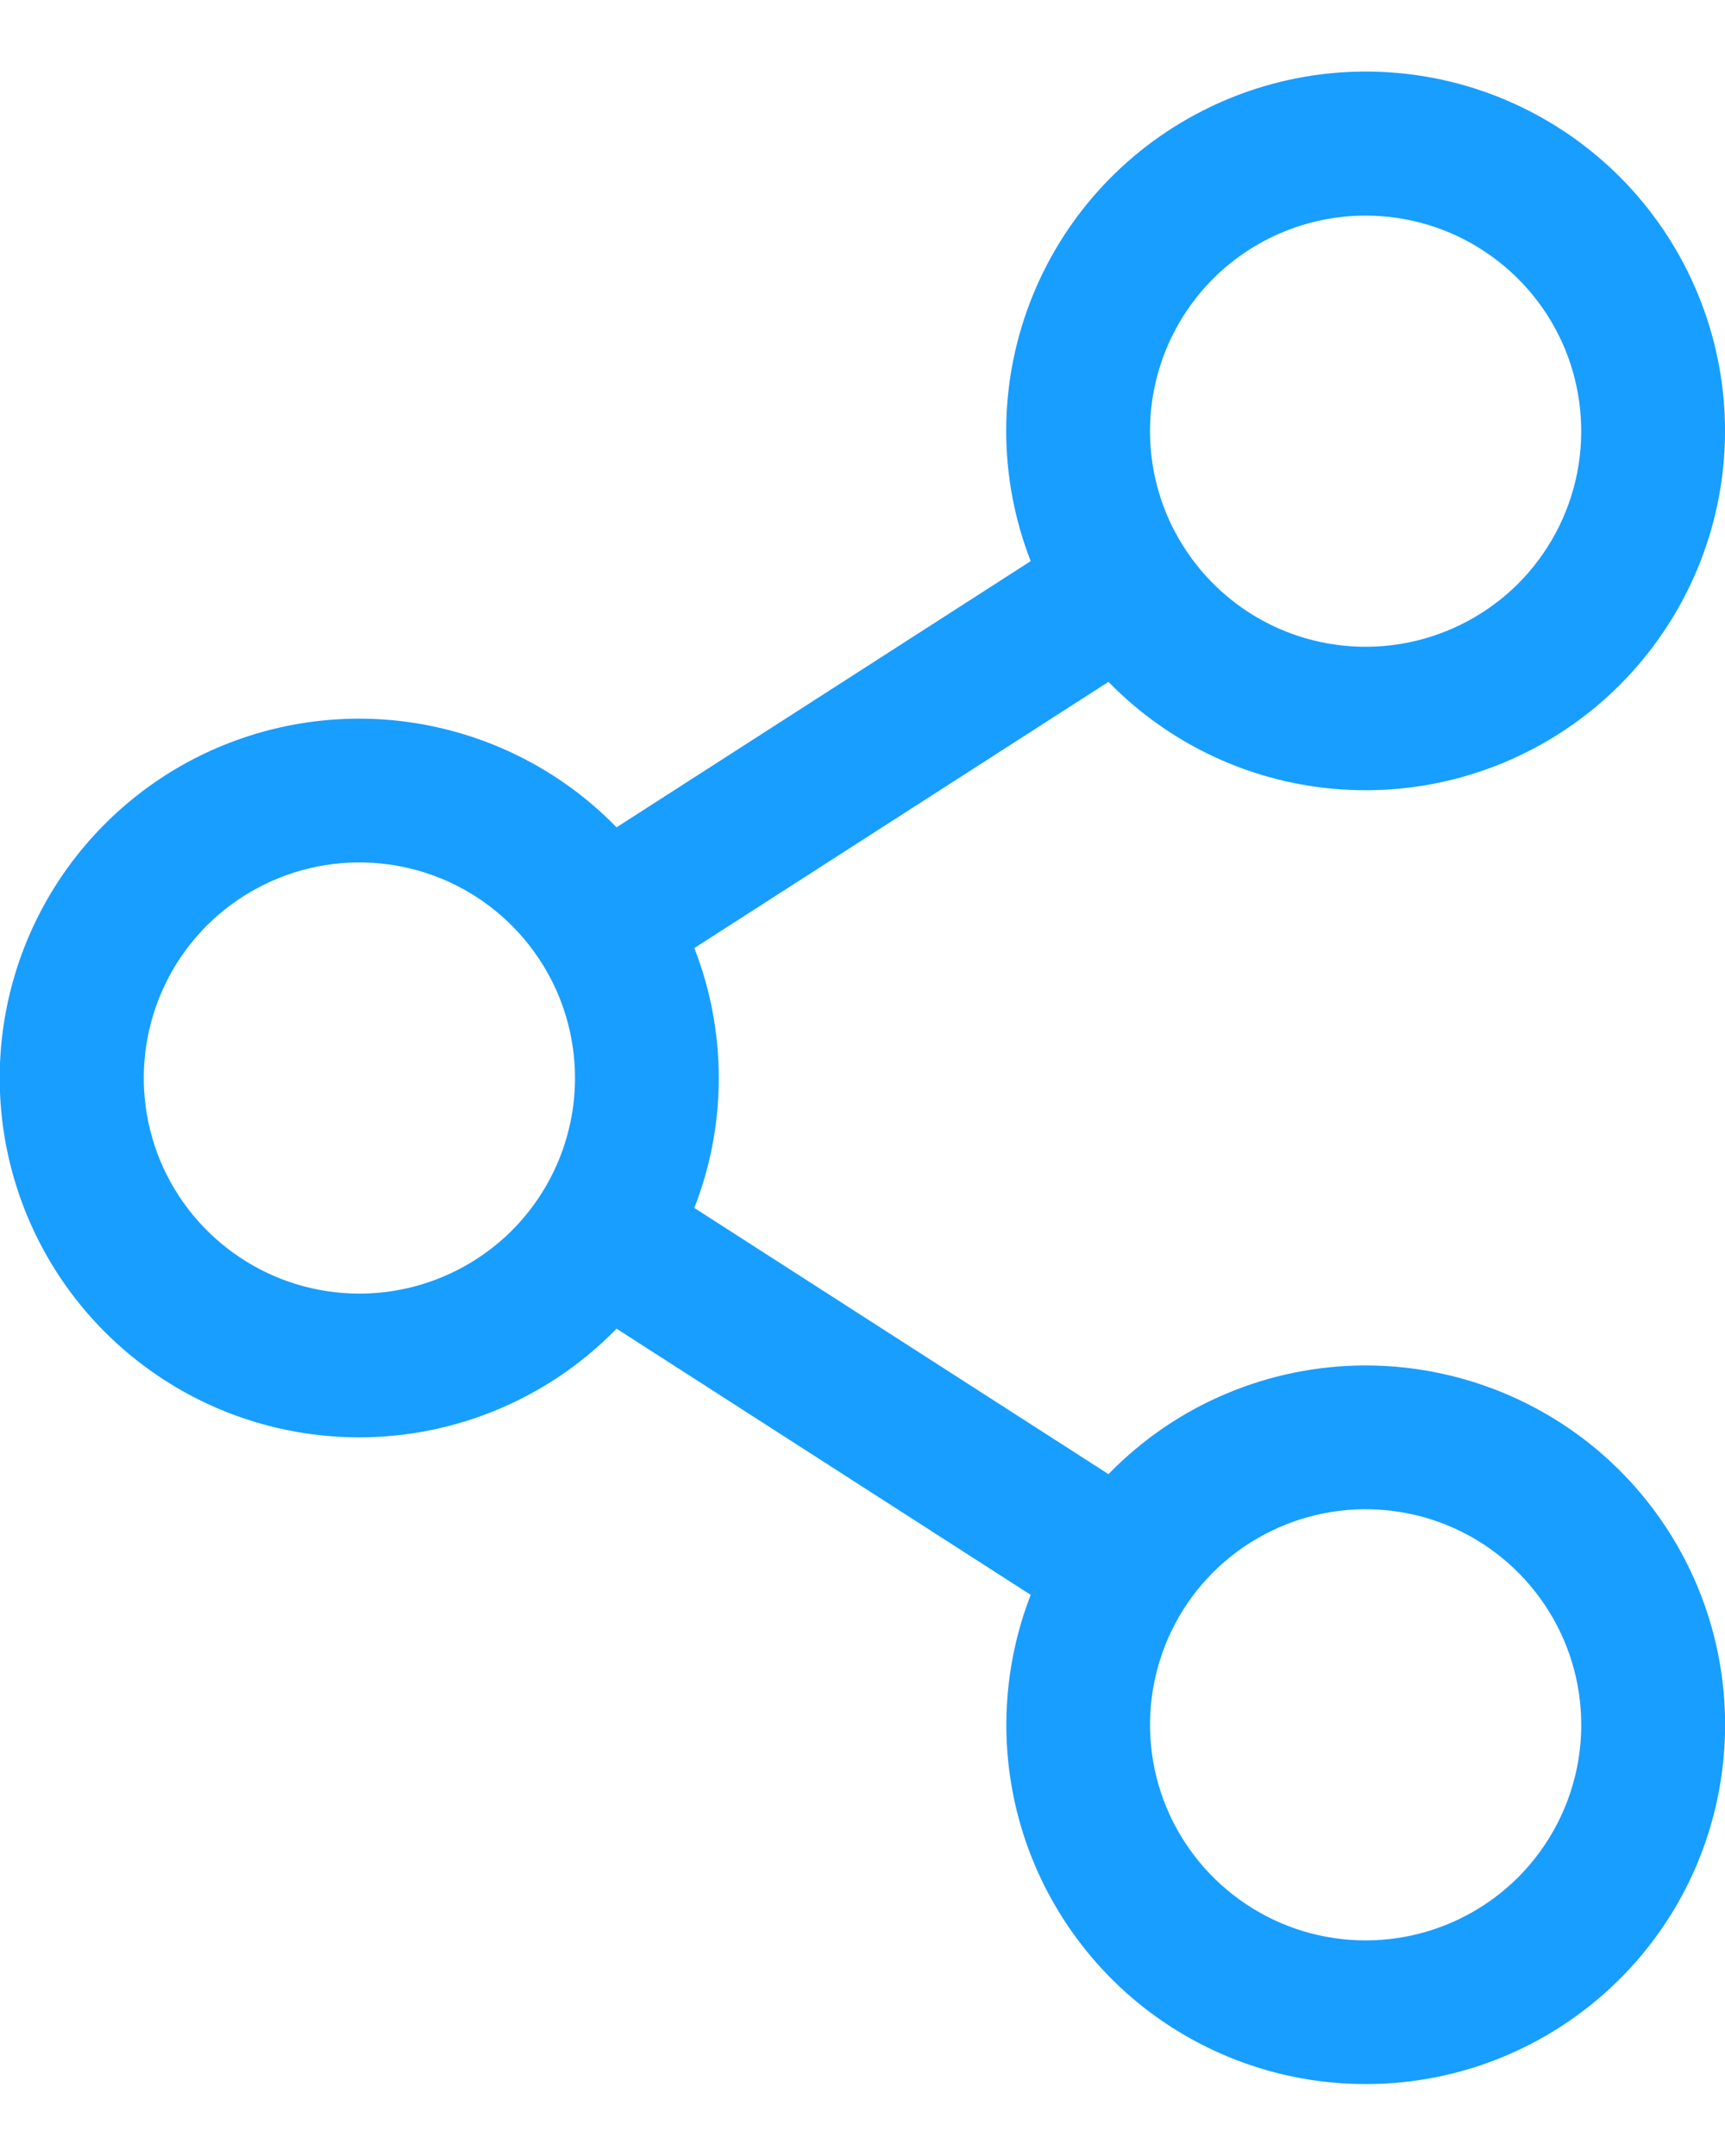 <svg width="12" height="15" viewBox="0 0 12 15" fill="none" xmlns="http://www.w3.org/2000/svg">
<path d="M9.5 9.5C9.166 9.5 8.836 9.567 8.529 9.697C8.222 9.826 7.944 10.017 7.711 10.256L4.83 8.404C5.057 7.823 5.057 7.177 4.83 6.596L7.711 4.744C8.144 5.188 8.726 5.455 9.344 5.493C9.963 5.532 10.573 5.339 11.058 4.953C11.542 4.567 11.866 4.015 11.967 3.404C12.068 2.792 11.937 2.166 11.602 1.645C11.267 1.124 10.75 0.746 10.152 0.584C9.553 0.423 8.917 0.489 8.365 0.771C7.813 1.052 7.385 1.528 7.164 2.107C6.943 2.686 6.945 3.326 7.17 3.904L4.289 5.756C3.942 5.399 3.496 5.155 3.01 5.053C2.523 4.951 2.017 4.997 1.556 5.184C1.096 5.371 0.701 5.692 0.424 6.104C0.146 6.517 -0.002 7.003 -0.002 7.5C-0.002 7.997 0.146 8.483 0.424 8.896C0.701 9.308 1.096 9.629 1.556 9.816C2.017 10.003 2.523 10.049 3.01 9.947C3.496 9.845 3.942 9.601 4.289 9.244L7.17 11.096C6.977 11.594 6.948 12.141 7.088 12.656C7.228 13.171 7.53 13.628 7.948 13.96C8.367 14.291 8.881 14.48 9.414 14.498C9.948 14.517 10.473 14.364 10.914 14.062C11.354 13.761 11.687 13.326 11.862 12.822C12.037 12.317 12.047 11.77 11.889 11.26C11.731 10.75 11.414 10.304 10.984 9.987C10.554 9.671 10.034 9.5 9.5 9.5ZM9.5 1.5C9.797 1.5 10.087 1.588 10.333 1.753C10.58 1.918 10.772 2.152 10.886 2.426C10.999 2.7 11.029 3.002 10.971 3.293C10.913 3.584 10.77 3.851 10.561 4.061C10.351 4.27 10.084 4.413 9.793 4.471C9.502 4.529 9.2 4.499 8.926 4.386C8.652 4.272 8.418 4.08 8.253 3.833C8.088 3.587 8 3.297 8 3C8 2.602 8.158 2.221 8.439 1.939C8.721 1.658 9.102 1.5 9.5 1.5ZM2.5 9C2.203 9 1.913 8.912 1.667 8.747C1.42 8.582 1.228 8.348 1.114 8.074C1.001 7.8 0.971 7.498 1.029 7.207C1.087 6.916 1.229 6.649 1.439 6.439C1.649 6.23 1.916 6.087 2.207 6.029C2.498 5.971 2.8 6.001 3.074 6.114C3.348 6.228 3.582 6.42 3.747 6.667C3.912 6.913 4 7.203 4 7.5C4 7.898 3.842 8.279 3.561 8.561C3.279 8.842 2.898 9 2.5 9ZM9.5 13.5C9.203 13.5 8.913 13.412 8.667 13.247C8.42 13.082 8.228 12.848 8.114 12.574C8.001 12.3 7.971 11.998 8.029 11.707C8.087 11.416 8.229 11.149 8.439 10.939C8.649 10.73 8.916 10.587 9.207 10.529C9.498 10.471 9.8 10.501 10.074 10.614C10.348 10.728 10.582 10.92 10.747 11.167C10.912 11.413 11 11.703 11 12C11 12.398 10.842 12.779 10.561 13.061C10.279 13.342 9.898 13.5 9.5 13.5Z" fill="#189EFF"/>
</svg>
